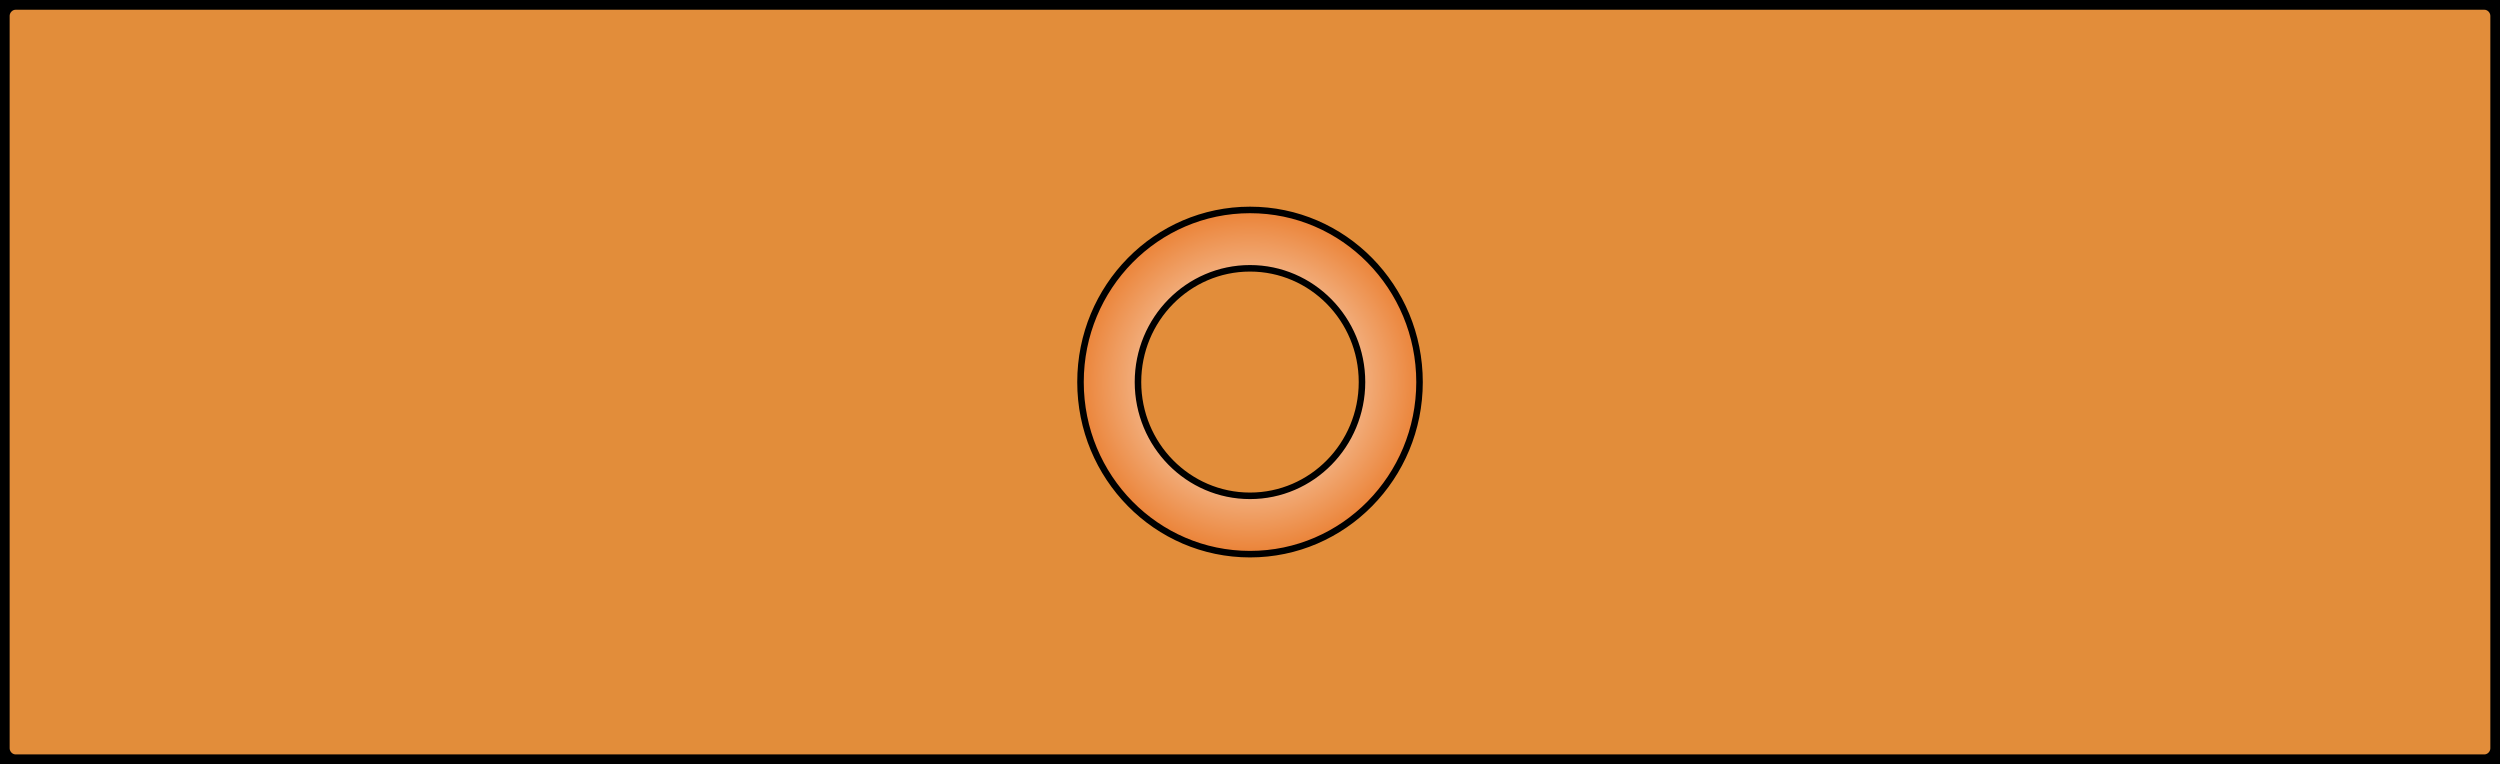 <?xml version="1.0" encoding="utf-8"?>
<!-- Created by sK1 2.0rc5 (https://sk1project.net/) -->
<svg xmlns="http://www.w3.org/2000/svg" height="22.961pt" viewBox="0 0 75.118 22.961" width="75.118pt" version="1.1" xmlns:xlink="http://www.w3.org/1999/xlink" id="ddfc1ac0-7279-11ee-aa13-309c23a67cc8">
<rect x="0" y="0" width="75.118" height="22.961" fill="#333333" stroke="none"/>
<defs id="defs1">
	<radialGradient spreadMethod="pad" gradientUnits="userSpaceOnUse" cy="0.0" cx="0.002" gradientTransform="matrix(1.0, 0.0, 0.0, -1.0, 37.559, 11.48)" r="5.092" id="gradorange">
		<stop style="stop-color:#ffffff;stop-opacity:1.0;" offset="0.0" />
		<stop style="stop-color:#eb8439;stop-opacity:1.0;" offset="1.0" />
	</radialGradient>
</defs>
<g>
	<path style="stroke-linejoin:round;stroke:#000000;stroke-linecap:round;stroke-miterlimit:4.0;stroke-width:0.58;fill:#e28d3a;" d="M 75.118,0.482 C 75.118,0.218 74.906,0.003 74.646,0.003 L 0.472,0.003 C 0.212,0.003 0,0.218 0,0.482 L 0,22.479 C 0,22.743 0.212,22.958 0.472,22.958 L 74.646,22.958 C 74.906,22.958 75.118,22.743 75.118,22.479 L 75.118,0.482 Z" />
	<path style="stroke:#000000;stroke-width:0.0;stroke-miterlimit:4.0;fill:none;" d="M 73.04,2.053 L 75.118,0.003 M 73.04,20.908 L 75.118,22.958 M 2.055,20.908 L 0,22.958 M 2.055,2.053 L 0,0.003 M 73.04,2.053 L 73.04,20.908 2.055,20.908 2.055,2.053 73.04,2.053 Z" />
	<path style="stroke-linejoin:round;fill-rule:evenodd;stroke:#000000;stroke-linecap:round;stroke-miterlimit:4.0;stroke-width:0.196;fill:url(#gradorange);" d="M 37.559,6.308 C 34.746,6.309 32.466,8.624 32.466,11.48 32.466,14.336 34.746,16.651 37.559,16.651 37.559,16.651 37.559,16.651 37.56,16.651 40.372,16.651 42.652,14.336 42.653,11.48 42.652,8.624 40.372,6.308 37.56,6.308 37.559,6.308 37.559,6.308 37.558,6.308 Z M 37.559,8.062 C 39.417,8.062 40.924,9.593 40.924,11.48 40.924,13.367 39.417,14.898 37.559,14.898 35.7,14.898 34.193,13.367 34.193,11.48 34.193,9.593 35.7,8.062 37.559,8.062 Z" />
</g>
</svg>